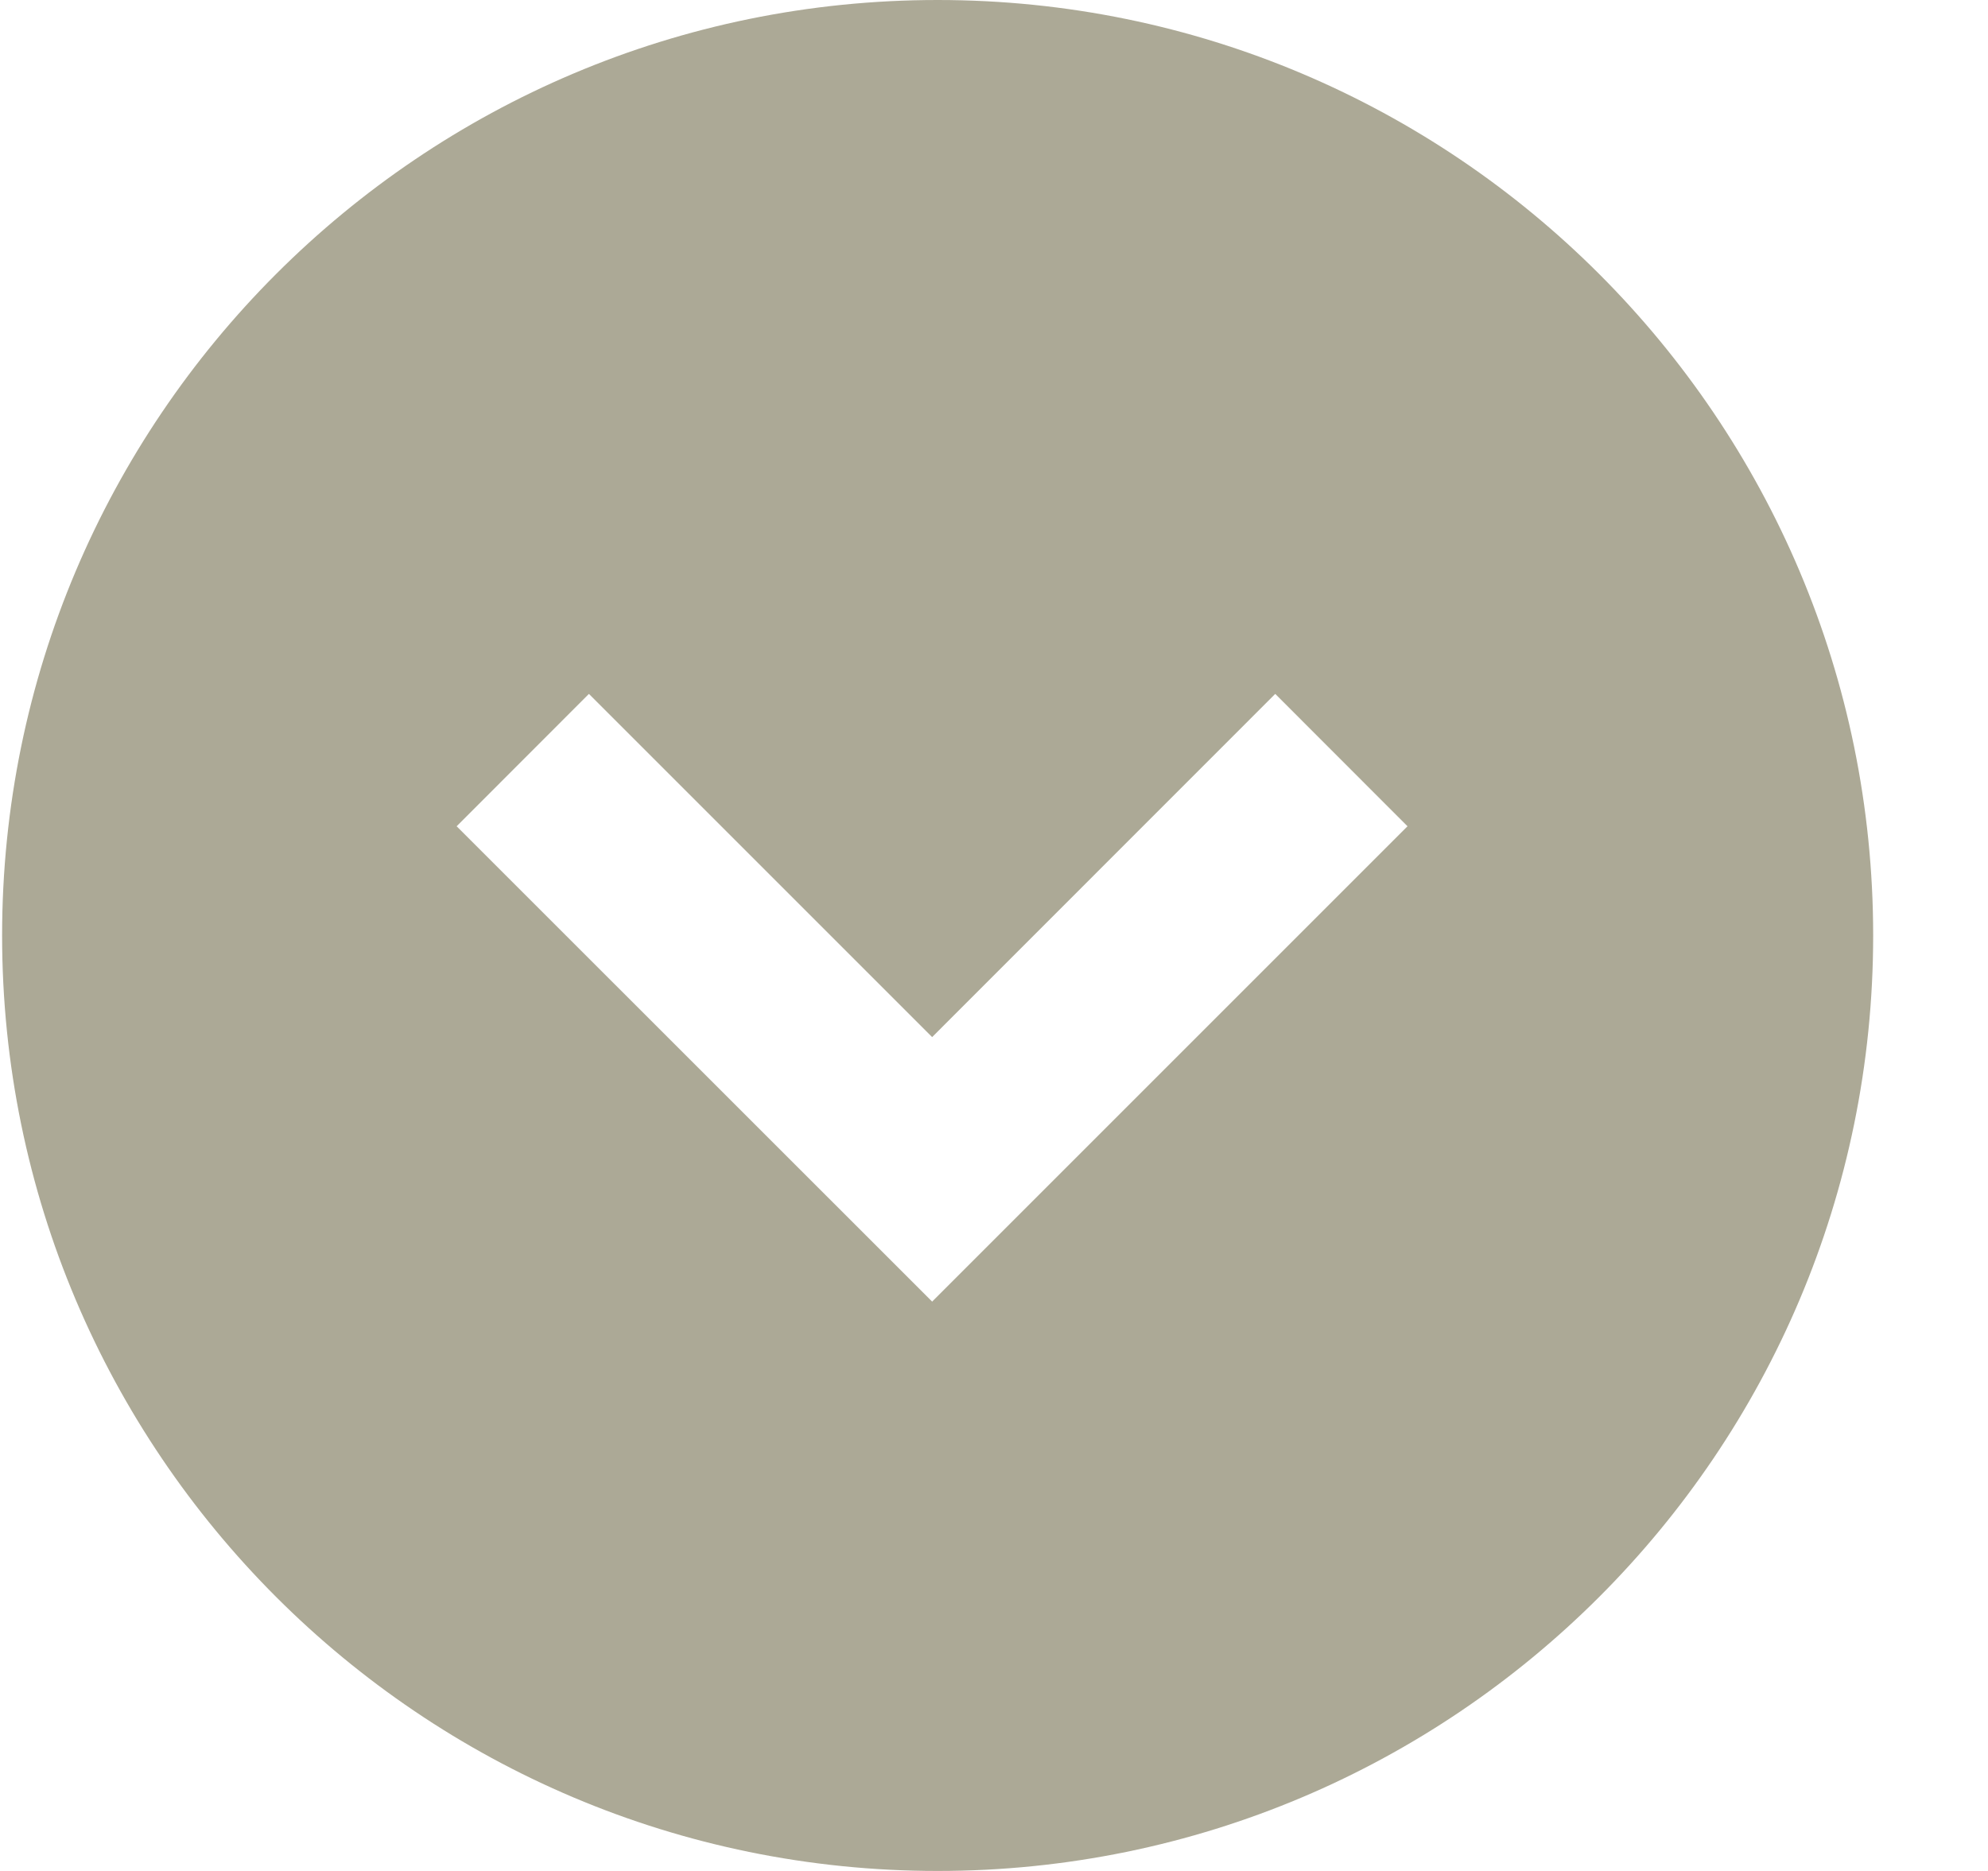 <svg width="17" height="16" viewBox="0 0 17 16" fill="none" xmlns="http://www.w3.org/2000/svg">
<path fill-rule="evenodd" clip-rule="evenodd" d="M8.018 16C12.437 16 16.018 12.418 16.018 8C16.018 3.582 12.437 0 8.018 0C3.6 0 0.018 3.582 0.018 8C0.018 12.418 3.6 16 8.018 16ZM5.036 5.934L3.905 7.066L7.971 11.131L12.036 7.066L10.905 5.934L7.971 8.869L5.036 5.934Z" fill="#ACA996"/>
</svg>
